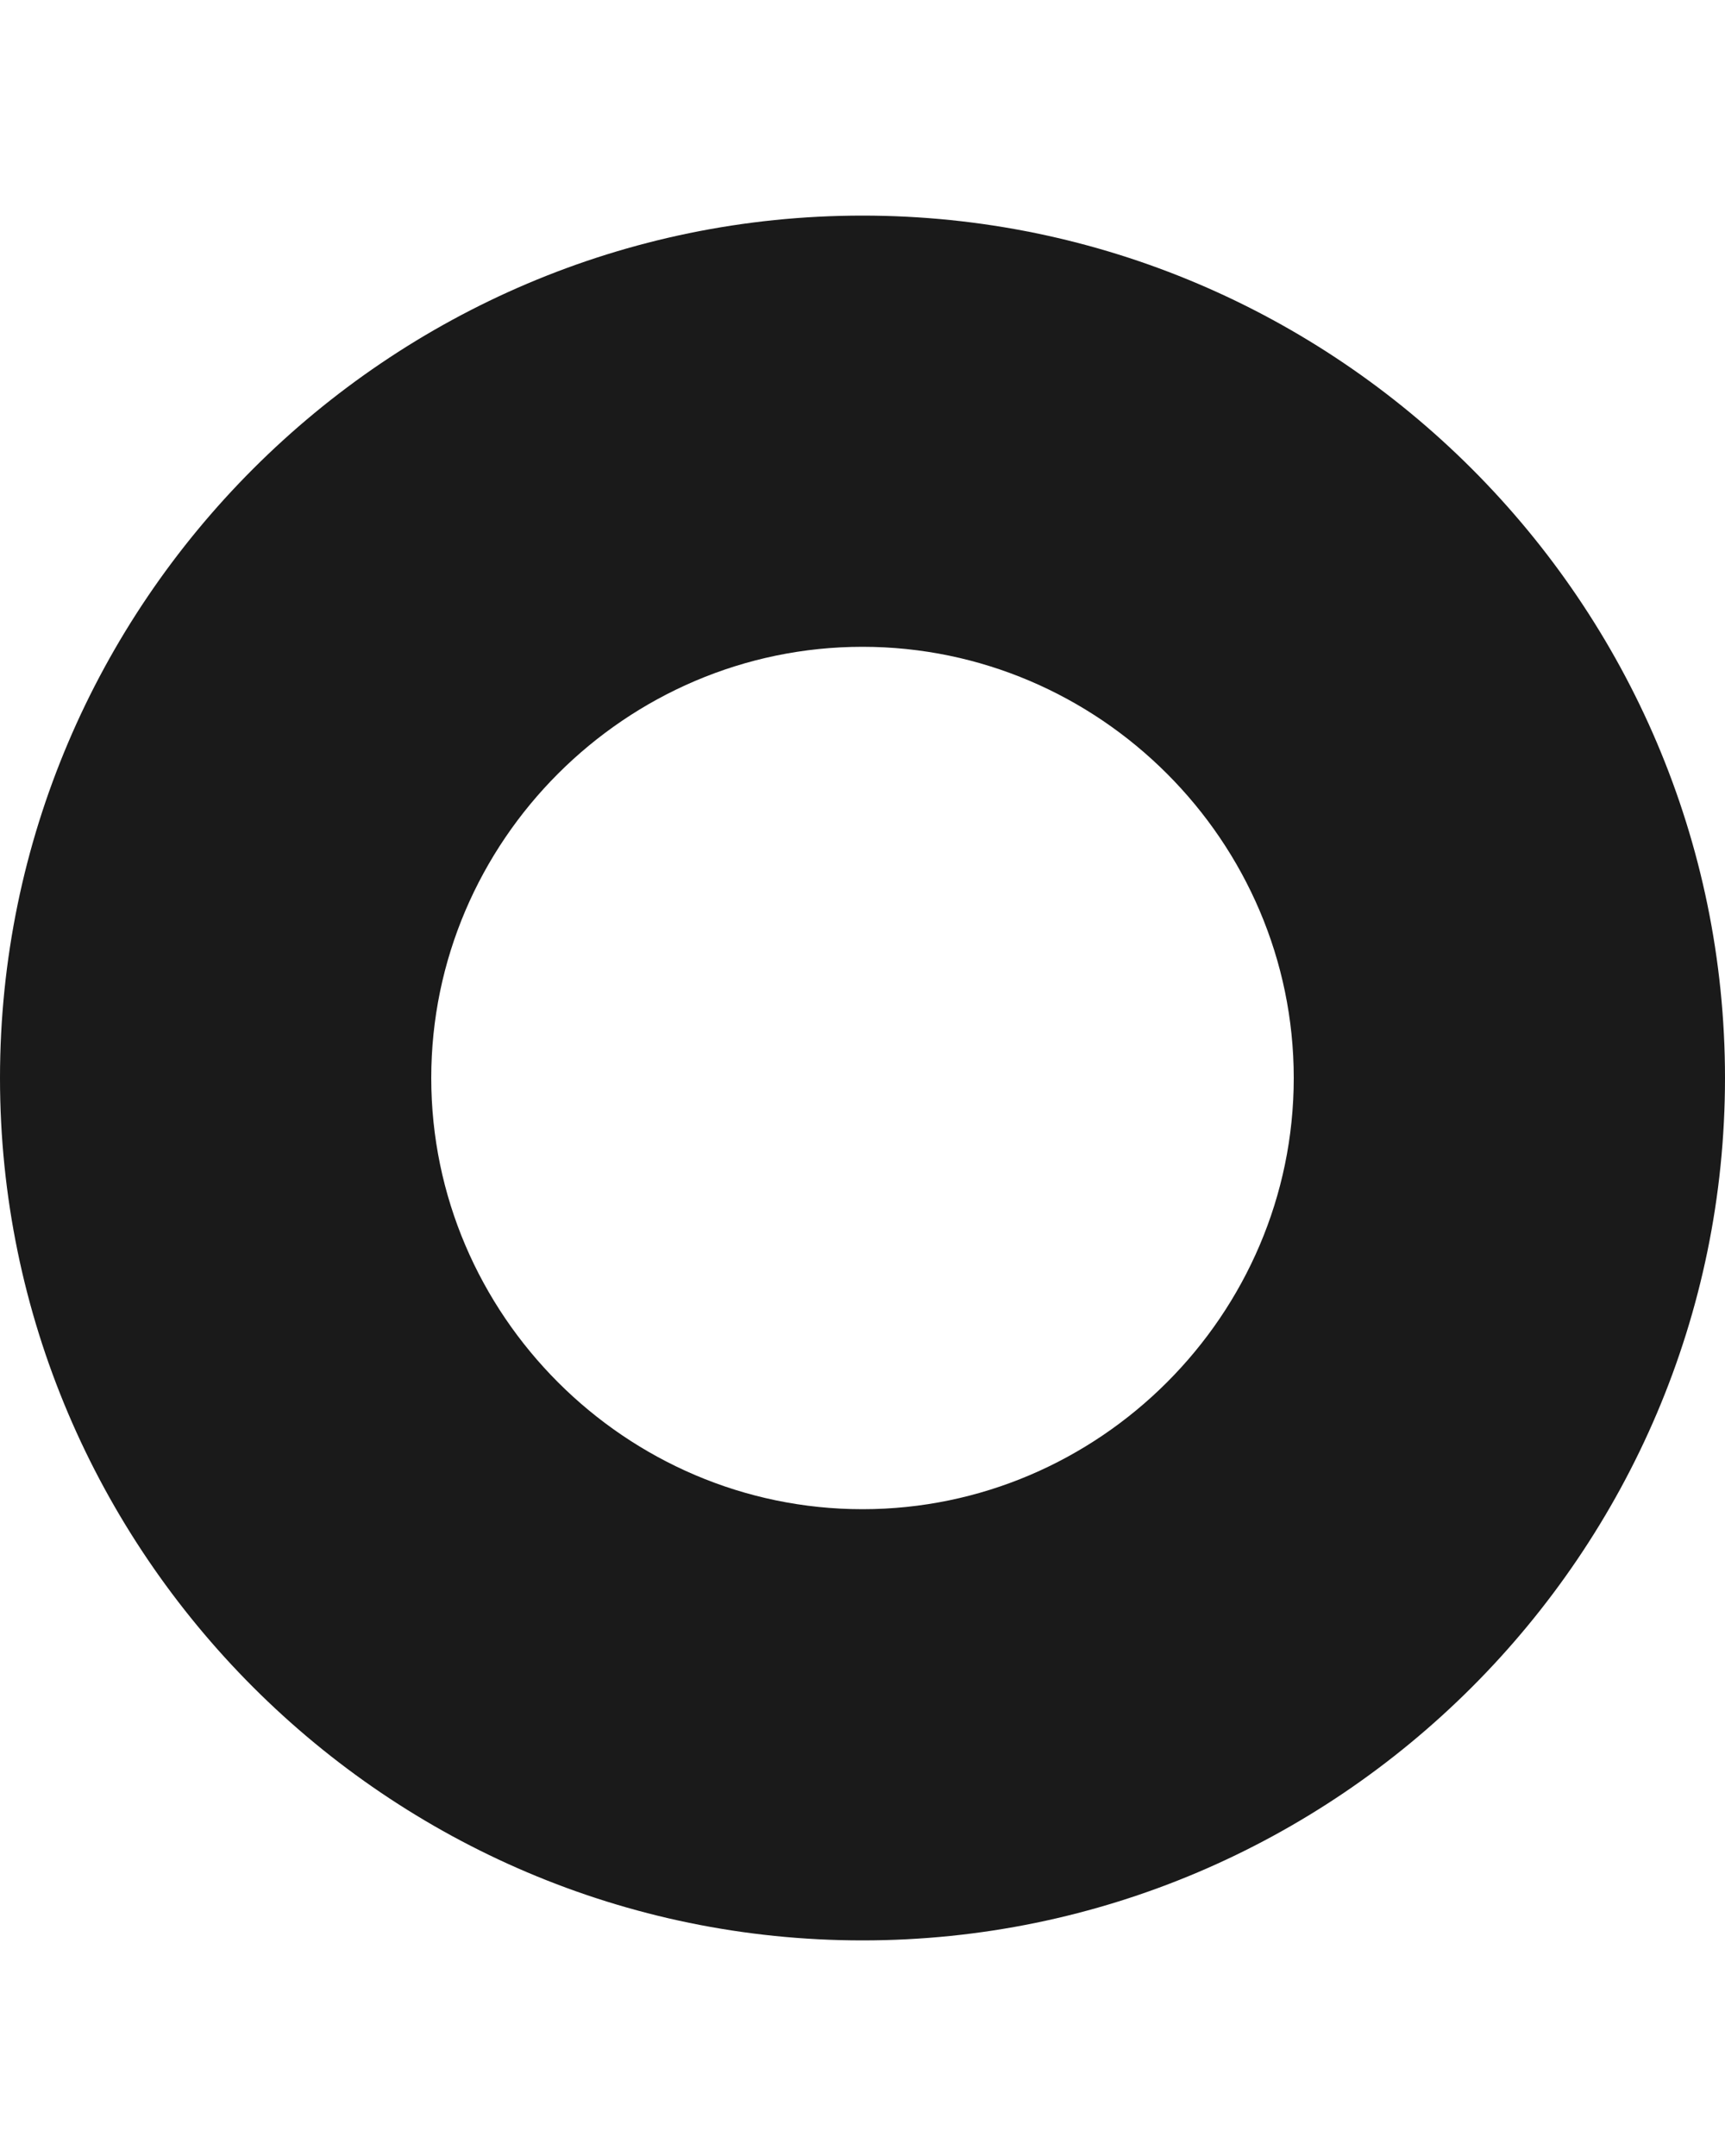 <svg width="8" height="10" viewBox="0 0 8 10" fill="none" xmlns="http://www.w3.org/2000/svg" xmlns:xlink="http://www.w3.org/1999/xlink">
<path d="M4,1C1.798,1 0,2.798 0,5L2,5C2,3.902 2.902,3 4,3L4,1ZM0,5C0,7.202 1.798,9 4,9L4,7C2.902,7 2,6.098 2,5L0,5ZM4,9C6.202,9 8,7.202 8,5L6,5C6,6.098 5.098,7 4,7L4,9ZM8,5C8,2.798 6.202,1 4,1L4,3C5.098,3 6,3.902 6,5L8,5Z" fill="#1A1A1A"/>
</svg>
